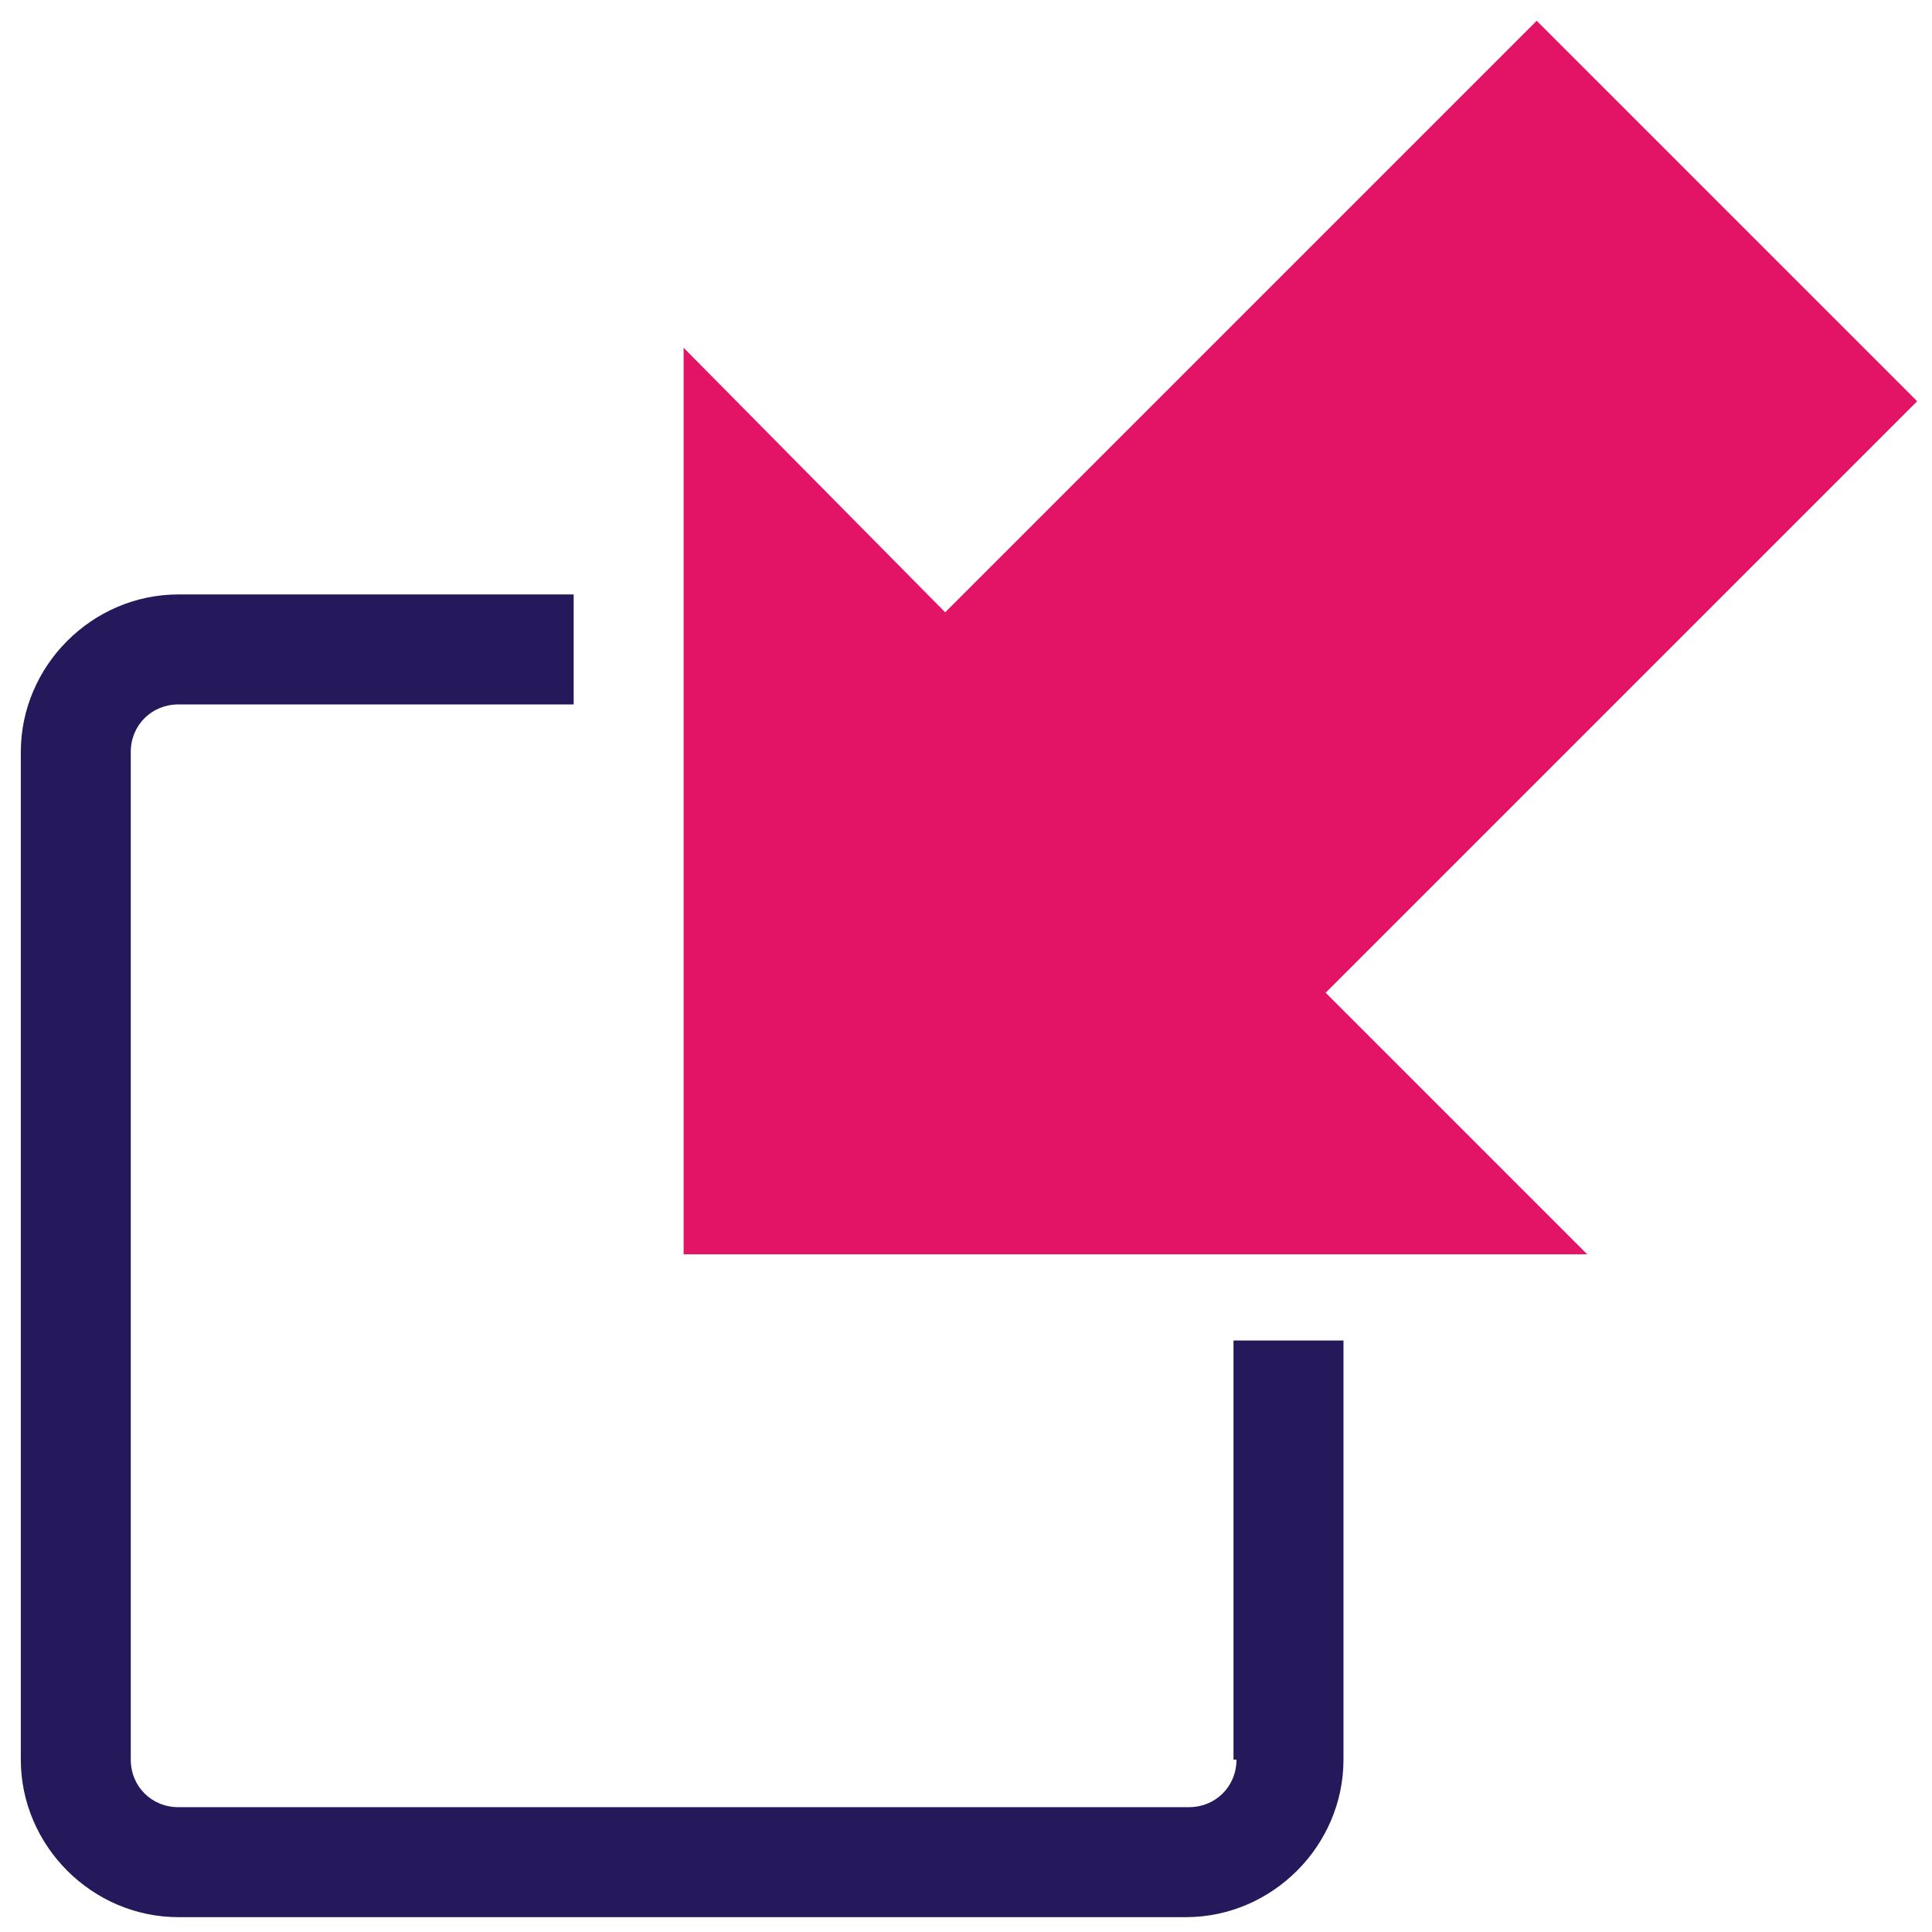 <svg xmlns="http://www.w3.org/2000/svg" width="57" height="57"><g fill="none"><path fill="#25195B" d="M36.48 51.914c0 .79-.614 1.403-1.403 1.403H5.262c-.79 0-1.404-.614-1.404-1.403V22.186c0-.79.614-1.403 1.404-1.403h11.663v-3.245H5.262c-2.544 0-4.648 2.105-4.648 4.648v29.728c0 2.543 2.104 4.648 4.648 4.648h29.727c2.543 0 4.648-2.105 4.648-4.648V39.549h-3.245v12.365h.088z"/><path fill="#E31366" d="M56.562 11.838L45.337.614 27.886 18.065l-7.717-7.805v26.746h26.659l-7.717-7.717z"/></g></svg>